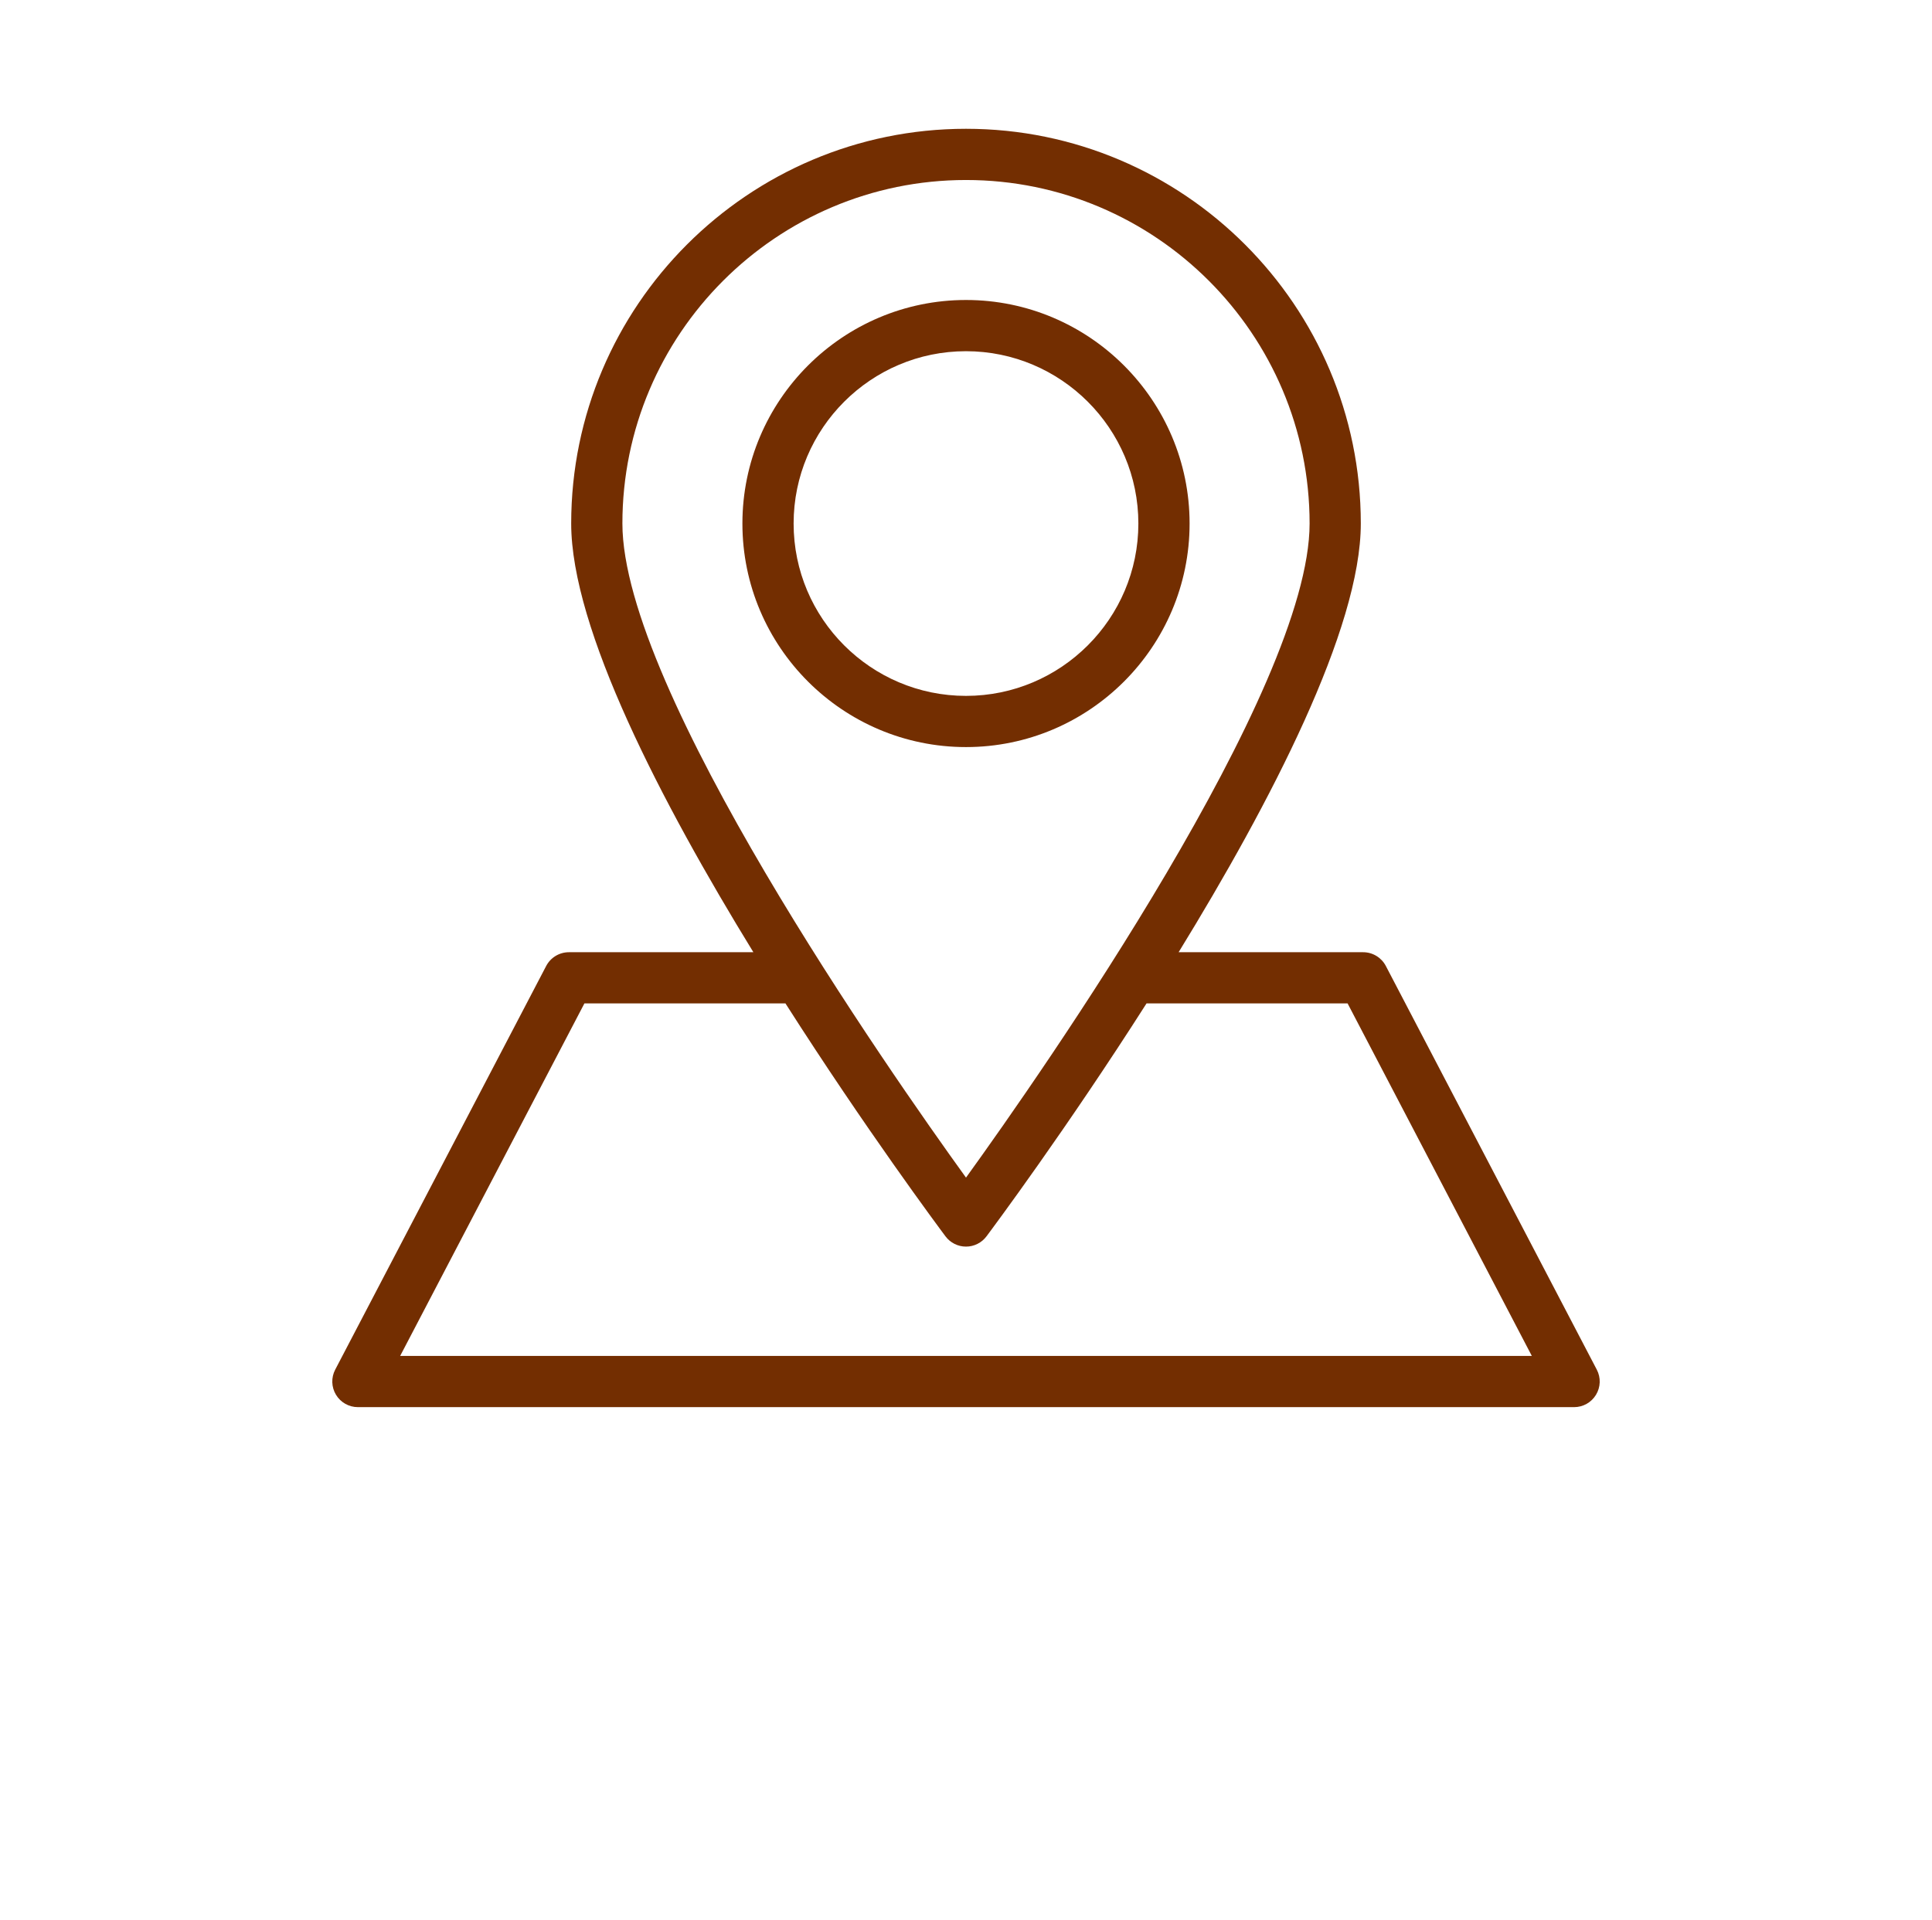 <?xml version="1.0" encoding="utf-8"?>
<!-- Generator: Adobe Illustrator 16.0.0, SVG Export Plug-In . SVG Version: 6.00 Build 0)  -->
<!DOCTYPE svg PUBLIC "-//W3C//DTD SVG 1.1//EN" "http://www.w3.org/Graphics/SVG/1.1/DTD/svg11.dtd">
<svg version="1.1" id="Layer_1" xmlns="http://www.w3.org/2000/svg" xmlns:xlink="http://www.w3.org/1999/xlink" x="0px" y="0px"
	 width="100.89px" height="100.279px" viewBox="0 0 100.89 100.279" enable-background="new 0 0 100.89 100.279"
	 xml:space="preserve">
<path fill="#732E01" d="M28.522,50.454L17.504,71.54c-0.216,0.414-0.201,0.911,0.042,1.312s0.676,0.645,1.144,0.645h63.511
	c0.467,0,0.9-0.244,1.143-0.645s0.259-0.897,0.042-1.312L72.369,50.454c-0.23-0.441-0.688-0.718-1.186-0.718h-9.635
	c4.801-7.819,9.514-16.896,9.514-22.392c0-11.368-9.249-20.617-20.617-20.617s-20.617,9.249-20.617,20.617
	c0,5.496,4.713,14.572,9.514,22.392h-9.634C29.209,49.737,28.753,50.013,28.522,50.454z M50.445,9.402
	c9.895,0,17.943,8.05,17.943,17.943c0,8.668-13.926,28.597-17.943,34.164c-4.017-5.567-17.943-25.496-17.943-34.164
	C32.501,17.451,40.551,9.402,50.445,9.402z M41.017,52.41c4.177,6.549,8.006,11.696,8.357,12.166
	c0.252,0.337,0.649,0.536,1.071,0.536s0.818-0.199,1.07-0.536c0.352-0.47,4.182-5.617,8.357-12.166h10.5l9.62,18.411H20.897
	l9.621-18.411H41.017z"/>
<path fill="#732E01" d="M62.121,27.345c0-6.438-5.238-11.676-11.676-11.676c-6.438,0-11.676,5.238-11.676,11.676
	c0,6.438,5.238,11.676,11.676,11.676C56.882,39.021,62.121,33.783,62.121,27.345z M41.443,27.345c0-4.964,4.038-9.001,9.001-9.001
	s9.002,4.037,9.002,9.001s-4.038,9.002-9.002,9.002S41.443,32.309,41.443,27.345z"/>
</svg>
